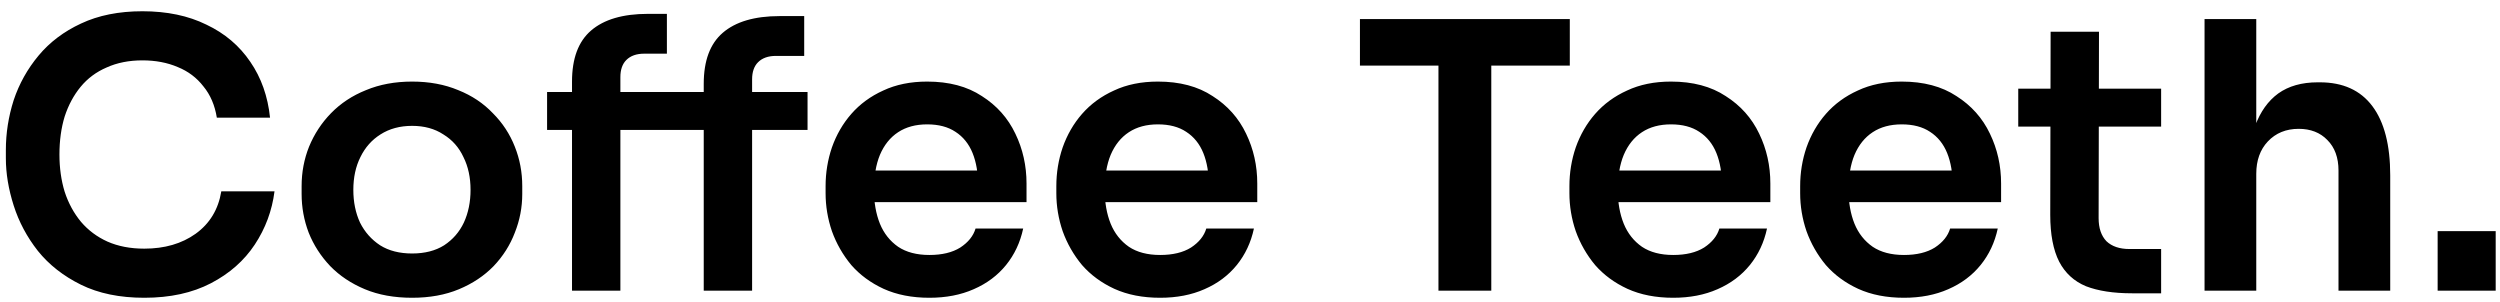 <svg width="215" height="26" viewBox="0 0 215 26" fill="none" xmlns="http://www.w3.org/2000/svg">
<path d="M12.408 25.608C10.296 25.608 8.483 25.235 6.968 24.488C5.453 23.741 4.216 22.771 3.256 21.576C2.317 20.381 1.624 19.08 1.176 17.672C0.728 16.264 0.504 14.909 0.504 13.608V12.904C0.504 11.453 0.728 10.024 1.176 8.616C1.645 7.208 2.36 5.928 3.32 4.776C4.28 3.624 5.496 2.707 6.968 2.024C8.461 1.32 10.221 0.968 12.248 0.968C14.36 0.968 16.195 1.352 17.752 2.12C19.331 2.867 20.589 3.933 21.528 5.32C22.467 6.685 23.032 8.285 23.224 10.12H18.648C18.477 9.053 18.093 8.157 17.496 7.432C16.92 6.685 16.184 6.131 15.288 5.768C14.392 5.384 13.379 5.192 12.248 5.192C11.096 5.192 10.072 5.395 9.176 5.8C8.28 6.184 7.533 6.739 6.936 7.464C6.339 8.189 5.88 9.043 5.56 10.024C5.261 11.005 5.112 12.093 5.112 13.288C5.112 14.44 5.261 15.507 5.56 16.488C5.88 17.469 6.349 18.333 6.968 19.08C7.587 19.805 8.344 20.371 9.24 20.776C10.157 21.181 11.213 21.384 12.408 21.384C14.157 21.384 15.629 20.957 16.824 20.104C18.04 19.229 18.776 18.013 19.032 16.456H23.608C23.395 18.12 22.829 19.645 21.912 21.032C20.995 22.419 19.736 23.528 18.136 24.36C16.536 25.192 14.627 25.608 12.408 25.608ZM35.443 25.608C33.907 25.608 32.552 25.363 31.378 24.872C30.205 24.381 29.213 23.72 28.402 22.888C27.592 22.035 26.973 21.075 26.547 20.008C26.141 18.941 25.939 17.832 25.939 16.68V16.008C25.939 14.813 26.152 13.683 26.578 12.616C27.026 11.528 27.656 10.568 28.466 9.736C29.299 8.883 30.301 8.221 31.474 7.752C32.648 7.261 33.971 7.016 35.443 7.016C36.914 7.016 38.237 7.261 39.41 7.752C40.584 8.221 41.576 8.883 42.386 9.736C43.218 10.568 43.848 11.528 44.275 12.616C44.701 13.683 44.914 14.813 44.914 16.008V16.68C44.914 17.832 44.701 18.941 44.275 20.008C43.869 21.075 43.261 22.035 42.45 22.888C41.64 23.72 40.648 24.381 39.474 24.872C38.301 25.363 36.957 25.608 35.443 25.608ZM35.443 21.8C36.531 21.8 37.448 21.565 38.194 21.096C38.941 20.605 39.507 19.955 39.891 19.144C40.275 18.312 40.467 17.373 40.467 16.328C40.467 15.261 40.264 14.323 39.858 13.512C39.474 12.68 38.898 12.029 38.13 11.56C37.384 11.069 36.488 10.824 35.443 10.824C34.397 10.824 33.49 11.069 32.722 11.56C31.976 12.029 31.4 12.68 30.994 13.512C30.589 14.323 30.387 15.261 30.387 16.328C30.387 17.373 30.578 18.312 30.962 19.144C31.368 19.955 31.944 20.605 32.691 21.096C33.437 21.565 34.355 21.8 35.443 21.8ZM49.193 25V7.016C49.193 5.032 49.737 3.571 50.825 2.632C51.935 1.672 53.567 1.192 55.721 1.192H57.353V4.616H55.401C54.74 4.616 54.228 4.797 53.865 5.16C53.524 5.501 53.353 5.992 53.353 6.632V25H49.193ZM60.521 25V7.208C60.521 5.224 61.065 3.763 62.153 2.824C63.263 1.864 64.895 1.384 67.049 1.384H69.161V4.808H66.729C66.068 4.808 65.556 4.989 65.193 5.352C64.852 5.693 64.681 6.184 64.681 6.824V25H60.521ZM47.049 11.176V7.912H69.449V11.176H47.049ZM79.929 25.608C78.436 25.608 77.124 25.352 75.993 24.84C74.884 24.328 73.956 23.645 73.209 22.792C72.484 21.917 71.929 20.947 71.545 19.88C71.182 18.813 71.001 17.725 71.001 16.616V16.008C71.001 14.856 71.182 13.747 71.545 12.68C71.929 11.592 72.484 10.632 73.209 9.8C73.956 8.947 74.873 8.275 75.961 7.784C77.049 7.272 78.308 7.016 79.737 7.016C81.614 7.016 83.182 7.432 84.441 8.264C85.721 9.075 86.681 10.152 87.321 11.496C87.961 12.819 88.281 14.248 88.281 15.784V17.384H72.889V14.664H85.497L84.121 16.008C84.121 14.899 83.961 13.949 83.641 13.16C83.321 12.371 82.83 11.763 82.169 11.336C81.529 10.909 80.718 10.696 79.737 10.696C78.756 10.696 77.924 10.92 77.241 11.368C76.558 11.816 76.036 12.467 75.673 13.32C75.332 14.152 75.161 15.155 75.161 16.328C75.161 17.416 75.332 18.387 75.673 19.24C76.014 20.072 76.537 20.733 77.241 21.224C77.945 21.693 78.841 21.928 79.929 21.928C81.017 21.928 81.902 21.715 82.585 21.288C83.268 20.84 83.705 20.296 83.897 19.656H87.993C87.737 20.851 87.246 21.896 86.521 22.792C85.796 23.688 84.868 24.381 83.737 24.872C82.628 25.363 81.358 25.608 79.929 25.608ZM99.773 25.608C98.279 25.608 96.967 25.352 95.837 24.84C94.727 24.328 93.799 23.645 93.053 22.792C92.327 21.917 91.773 20.947 91.389 19.88C91.026 18.813 90.845 17.725 90.845 16.616V16.008C90.845 14.856 91.026 13.747 91.389 12.68C91.773 11.592 92.327 10.632 93.053 9.8C93.799 8.947 94.717 8.275 95.805 7.784C96.893 7.272 98.151 7.016 99.581 7.016C101.458 7.016 103.026 7.432 104.285 8.264C105.565 9.075 106.525 10.152 107.165 11.496C107.805 12.819 108.125 14.248 108.125 15.784V17.384H92.733V14.664H105.341L103.965 16.008C103.965 14.899 103.805 13.949 103.485 13.16C103.165 12.371 102.674 11.763 102.013 11.336C101.373 10.909 100.562 10.696 99.581 10.696C98.599 10.696 97.767 10.92 97.085 11.368C96.402 11.816 95.879 12.467 95.517 13.32C95.175 14.152 95.005 15.155 95.005 16.328C95.005 17.416 95.175 18.387 95.517 19.24C95.858 20.072 96.381 20.733 97.085 21.224C97.789 21.693 98.685 21.928 99.773 21.928C100.861 21.928 101.746 21.715 102.429 21.288C103.111 20.84 103.549 20.296 103.741 19.656H107.837C107.581 20.851 107.09 21.896 106.365 22.792C105.639 23.688 104.711 24.381 103.581 24.872C102.471 25.363 101.202 25.608 99.773 25.608ZM123.707 25V5H128.251V25H123.707ZM116.955 5.64V1.64H135.003V5.64H116.955ZM143.898 25.608C142.404 25.608 141.092 25.352 139.962 24.84C138.852 24.328 137.924 23.645 137.178 22.792C136.452 21.917 135.898 20.947 135.514 19.88C135.151 18.813 134.97 17.725 134.97 16.616V16.008C134.97 14.856 135.151 13.747 135.514 12.68C135.898 11.592 136.452 10.632 137.178 9.8C137.924 8.947 138.842 8.275 139.93 7.784C141.018 7.272 142.276 7.016 143.706 7.016C145.583 7.016 147.151 7.432 148.41 8.264C149.69 9.075 150.65 10.152 151.29 11.496C151.93 12.819 152.25 14.248 152.25 15.784V17.384H136.858V14.664H149.466L148.09 16.008C148.09 14.899 147.93 13.949 147.61 13.16C147.29 12.371 146.799 11.763 146.138 11.336C145.498 10.909 144.687 10.696 143.706 10.696C142.724 10.696 141.892 10.92 141.21 11.368C140.527 11.816 140.004 12.467 139.642 13.32C139.3 14.152 139.13 15.155 139.13 16.328C139.13 17.416 139.3 18.387 139.642 19.24C139.983 20.072 140.506 20.733 141.21 21.224C141.914 21.693 142.81 21.928 143.898 21.928C144.986 21.928 145.871 21.715 146.554 21.288C147.236 20.84 147.674 20.296 147.866 19.656H151.962C151.706 20.851 151.215 21.896 150.49 22.792C149.764 23.688 148.836 24.381 147.706 24.872C146.596 25.363 145.327 25.608 143.898 25.608ZM163.742 25.608C162.248 25.608 160.936 25.352 159.806 24.84C158.696 24.328 157.768 23.645 157.022 22.792C156.296 21.917 155.742 20.947 155.358 19.88C154.995 18.813 154.814 17.725 154.814 16.616V16.008C154.814 14.856 154.995 13.747 155.358 12.68C155.742 11.592 156.296 10.632 157.022 9.8C157.768 8.947 158.686 8.275 159.774 7.784C160.862 7.272 162.12 7.016 163.55 7.016C165.427 7.016 166.995 7.432 168.254 8.264C169.534 9.075 170.494 10.152 171.134 11.496C171.774 12.819 172.094 14.248 172.094 15.784V17.384H156.702V14.664H169.31L167.934 16.008C167.934 14.899 167.774 13.949 167.454 13.16C167.134 12.371 166.643 11.763 165.982 11.336C165.342 10.909 164.531 10.696 163.55 10.696C162.568 10.696 161.736 10.92 161.054 11.368C160.371 11.816 159.848 12.467 159.486 13.32C159.144 14.152 158.974 15.155 158.974 16.328C158.974 17.416 159.144 18.387 159.486 19.24C159.827 20.072 160.35 20.733 161.054 21.224C161.758 21.693 162.654 21.928 163.742 21.928C164.83 21.928 165.715 21.715 166.398 21.288C167.08 20.84 167.518 20.296 167.71 19.656H171.806C171.55 20.851 171.059 21.896 170.333 22.792C169.608 23.688 168.68 24.381 167.55 24.872C166.44 25.363 165.171 25.608 163.742 25.608ZM183.361 25.224C181.761 25.224 180.439 25.021 179.393 24.616C178.369 24.189 177.601 23.485 177.089 22.504C176.577 21.501 176.321 20.157 176.321 18.472L176.353 2.728H180.513L180.481 18.76C180.481 19.613 180.705 20.275 181.153 20.744C181.623 21.192 182.284 21.416 183.137 21.416H185.857V25.224H183.361ZM173.569 10.888V7.624H185.857V10.888H173.569ZM189.591 25V1.64H194.039V15.272H193.271C193.271 13.523 193.495 12.04 193.943 10.824C194.391 9.608 195.052 8.68 195.927 8.04C196.823 7.4 197.953 7.08 199.319 7.08H199.511C201.495 7.08 202.999 7.763 204.023 9.128C205.047 10.493 205.559 12.477 205.559 15.08V25H201.111V14.664C201.111 13.555 200.791 12.68 200.151 12.04C199.532 11.4 198.711 11.08 197.687 11.08C196.599 11.08 195.713 11.443 195.031 12.168C194.369 12.872 194.039 13.8 194.039 14.952V25H189.591ZM209.637 25V19.88H214.629V25H209.637Z" fill="black"/>
</svg>
